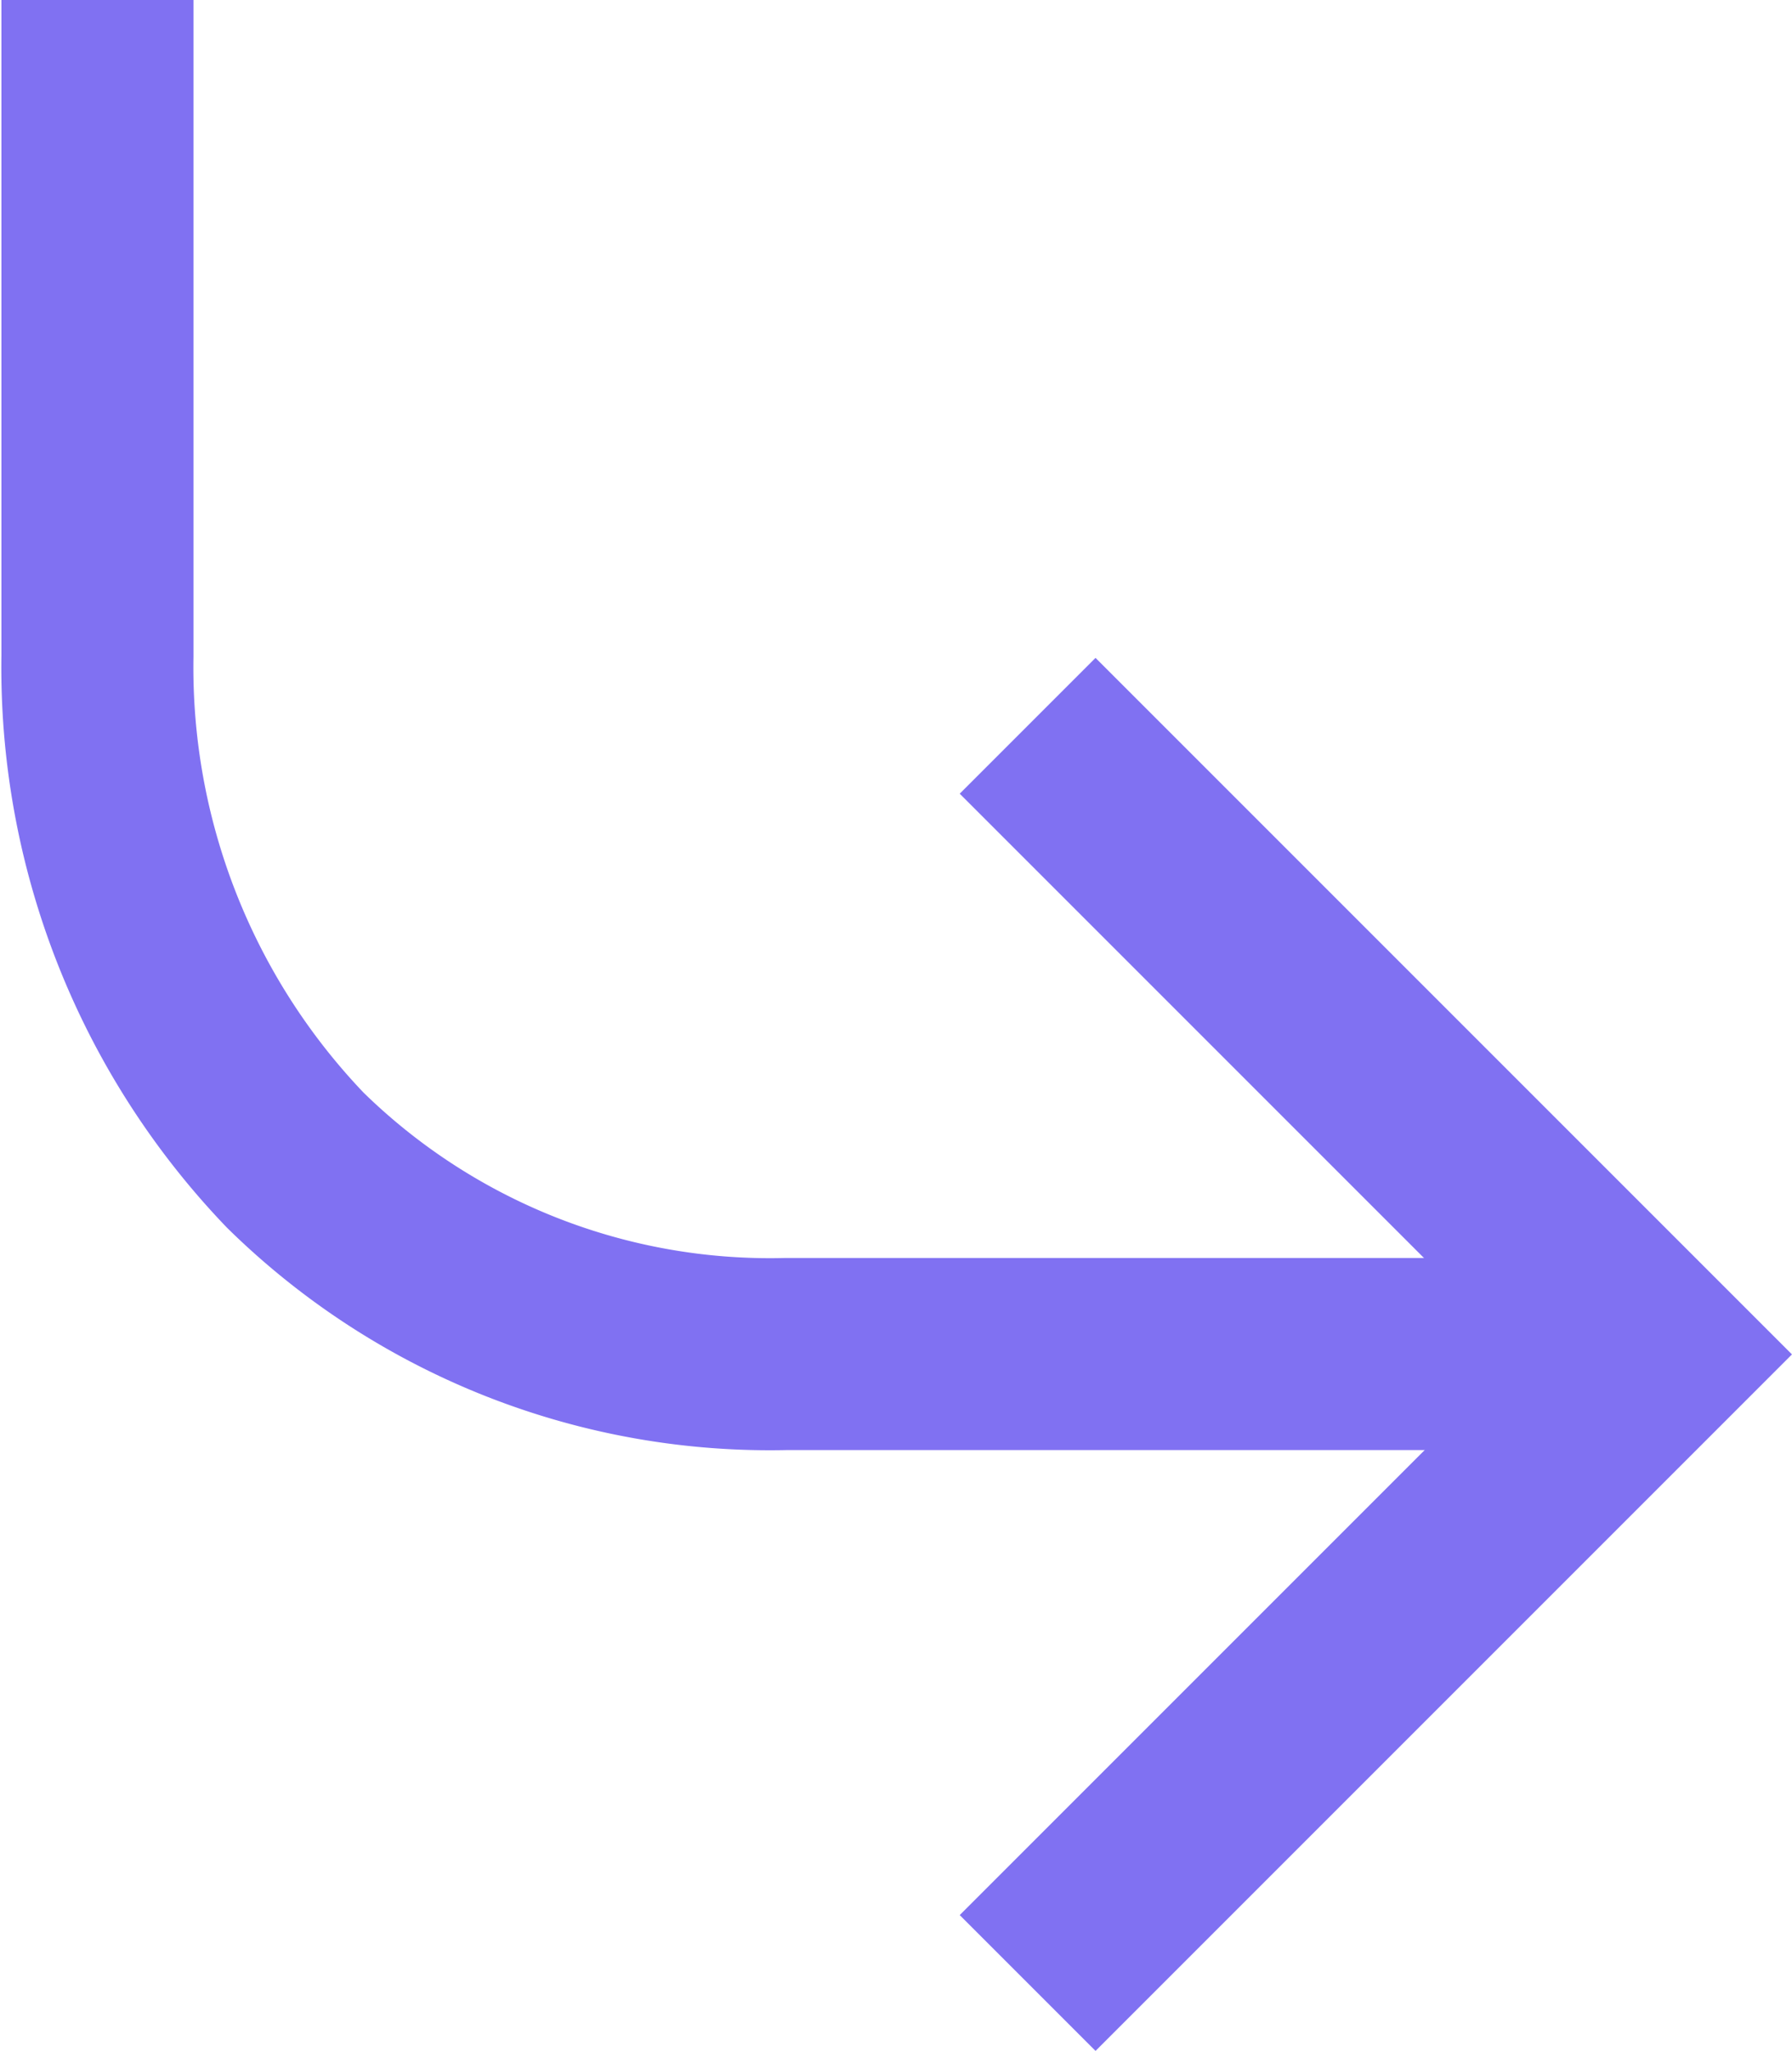 <svg xmlns="http://www.w3.org/2000/svg" width="13.996" height="16.017" viewBox="0 0 13.996 16.017">
    <path data-name="패스 11151" d="m909.557 613.634-1.963-1.963 4.909 4.909-4.909 4.909" transform="translate(-899.568 -606.003)" style="fill:none;stroke:#8071f2;stroke-width:1.5px"/>
    <path data-name="패스 11152" d="M901.251 615.87v5.125a5.561 5.561 0 0 0 1.544 3.934 5.291 5.291 0 0 0 3.837 1.515h5.854" transform="translate(-900.49 -615.87)" style="fill:none;stroke:#8071f2;stroke-width:1.5px"/>
</svg>
